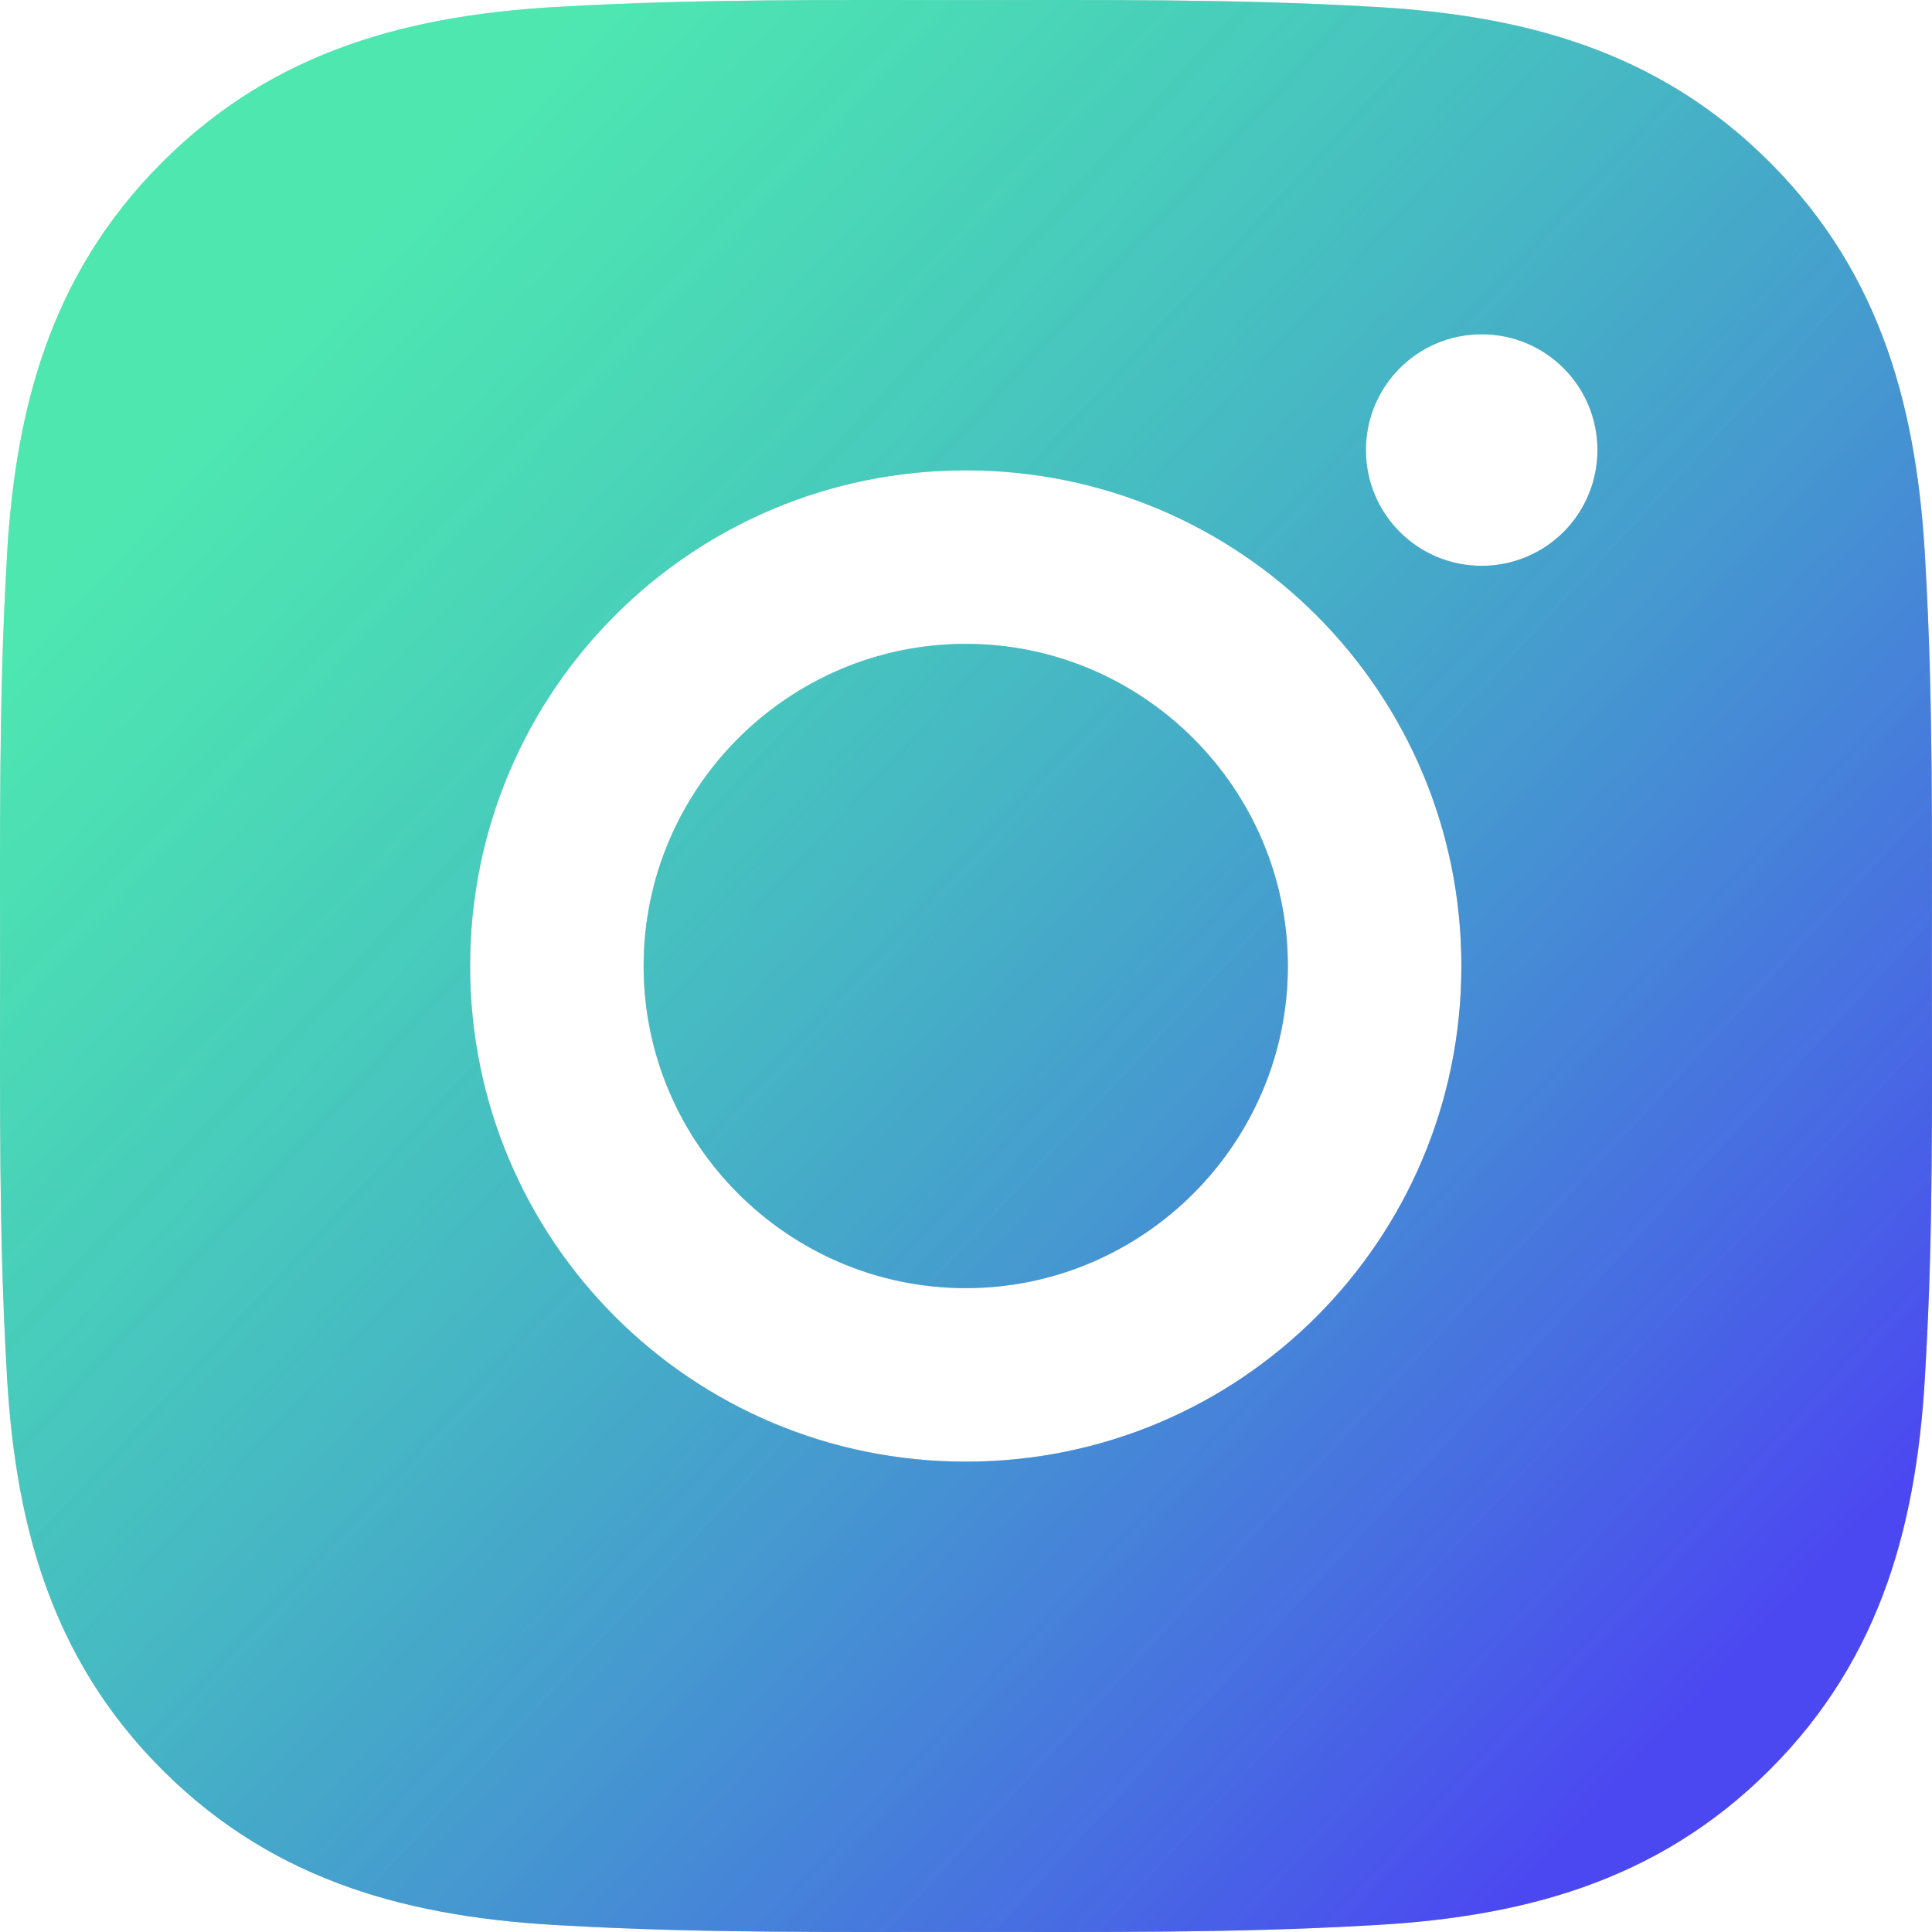 <svg width="80" height="80" viewBox="0 0 80 80" fill="none" xmlns="http://www.w3.org/2000/svg">
<path d="M39.989 26.661C32.644 26.661 26.651 32.655 26.651 40C26.651 47.345 32.644 53.339 39.989 53.339C47.334 53.339 53.328 47.345 53.328 40C53.328 32.655 47.334 26.661 39.989 26.661ZM79.996 40C79.996 34.476 80.046 29.003 79.735 23.489C79.425 17.084 77.964 11.401 73.281 6.718C68.588 2.024 62.914 0.573 56.51 0.263C50.986 -0.047 45.513 0.003 39.999 0.003C34.476 0.003 29.002 -0.047 23.488 0.263C17.084 0.573 11.4 2.034 6.717 6.718C2.024 11.411 0.573 17.084 0.263 23.489C-0.047 29.013 0.003 34.486 0.003 40C0.003 45.514 -0.047 50.997 0.263 56.511C0.573 62.916 2.034 68.599 6.717 73.282C11.411 77.976 17.084 79.427 23.488 79.737C29.012 80.047 34.486 79.997 39.999 79.997C45.523 79.997 50.996 80.047 56.51 79.737C62.914 79.427 68.598 77.966 73.281 73.282C77.974 68.589 79.425 62.916 79.735 56.511C80.056 50.997 79.996 45.524 79.996 40ZM39.989 60.524C28.632 60.524 19.466 51.358 19.466 40C19.466 28.642 28.632 19.476 39.989 19.476C51.347 19.476 60.513 28.642 60.513 40C60.513 51.358 51.347 60.524 39.989 60.524ZM61.353 23.429C58.702 23.429 56.56 21.287 56.56 18.636C56.56 15.984 58.702 13.842 61.353 13.842C64.005 13.842 66.146 15.984 66.146 18.636C66.147 19.265 66.024 19.889 65.783 20.471C65.543 21.053 65.19 21.581 64.744 22.027C64.299 22.472 63.77 22.825 63.188 23.066C62.607 23.306 61.983 23.43 61.353 23.429Z" fill="#C4C4C4"/>
<path d="M39.989 26.661C32.644 26.661 26.651 32.655 26.651 40C26.651 47.345 32.644 53.339 39.989 53.339C47.334 53.339 53.328 47.345 53.328 40C53.328 32.655 47.334 26.661 39.989 26.661ZM79.996 40C79.996 34.476 80.046 29.003 79.735 23.489C79.425 17.084 77.964 11.401 73.281 6.718C68.588 2.024 62.914 0.573 56.51 0.263C50.986 -0.047 45.513 0.003 39.999 0.003C34.476 0.003 29.002 -0.047 23.488 0.263C17.084 0.573 11.4 2.034 6.717 6.718C2.024 11.411 0.573 17.084 0.263 23.489C-0.047 29.013 0.003 34.486 0.003 40C0.003 45.514 -0.047 50.997 0.263 56.511C0.573 62.916 2.034 68.599 6.717 73.282C11.411 77.976 17.084 79.427 23.488 79.737C29.012 80.047 34.486 79.997 39.999 79.997C45.523 79.997 50.996 80.047 56.51 79.737C62.914 79.427 68.598 77.966 73.281 73.282C77.974 68.589 79.425 62.916 79.735 56.511C80.056 50.997 79.996 45.524 79.996 40ZM39.989 60.524C28.632 60.524 19.466 51.358 19.466 40C19.466 28.642 28.632 19.476 39.989 19.476C51.347 19.476 60.513 28.642 60.513 40C60.513 51.358 51.347 60.524 39.989 60.524ZM61.353 23.429C58.702 23.429 56.56 21.287 56.56 18.636C56.56 15.984 58.702 13.842 61.353 13.842C64.005 13.842 66.146 15.984 66.146 18.636C66.147 19.265 66.024 19.889 65.783 20.471C65.543 21.053 65.19 21.581 64.744 22.027C64.299 22.472 63.77 22.825 63.188 23.066C62.607 23.306 61.983 23.43 61.353 23.429Z" fill="url(#paint0_linear_151_3288)"/>
<defs>
<linearGradient id="paint0_linear_151_3288" x1="10.958" y1="13.713" x2="71.138" y2="69.521" gradientUnits="userSpaceOnUse">
<stop stop-color="#00FFA3" stop-opacity="0.6"/>
<stop offset="1" stop-color="#4B48F1"/>
</linearGradient>
</defs>
</svg>
